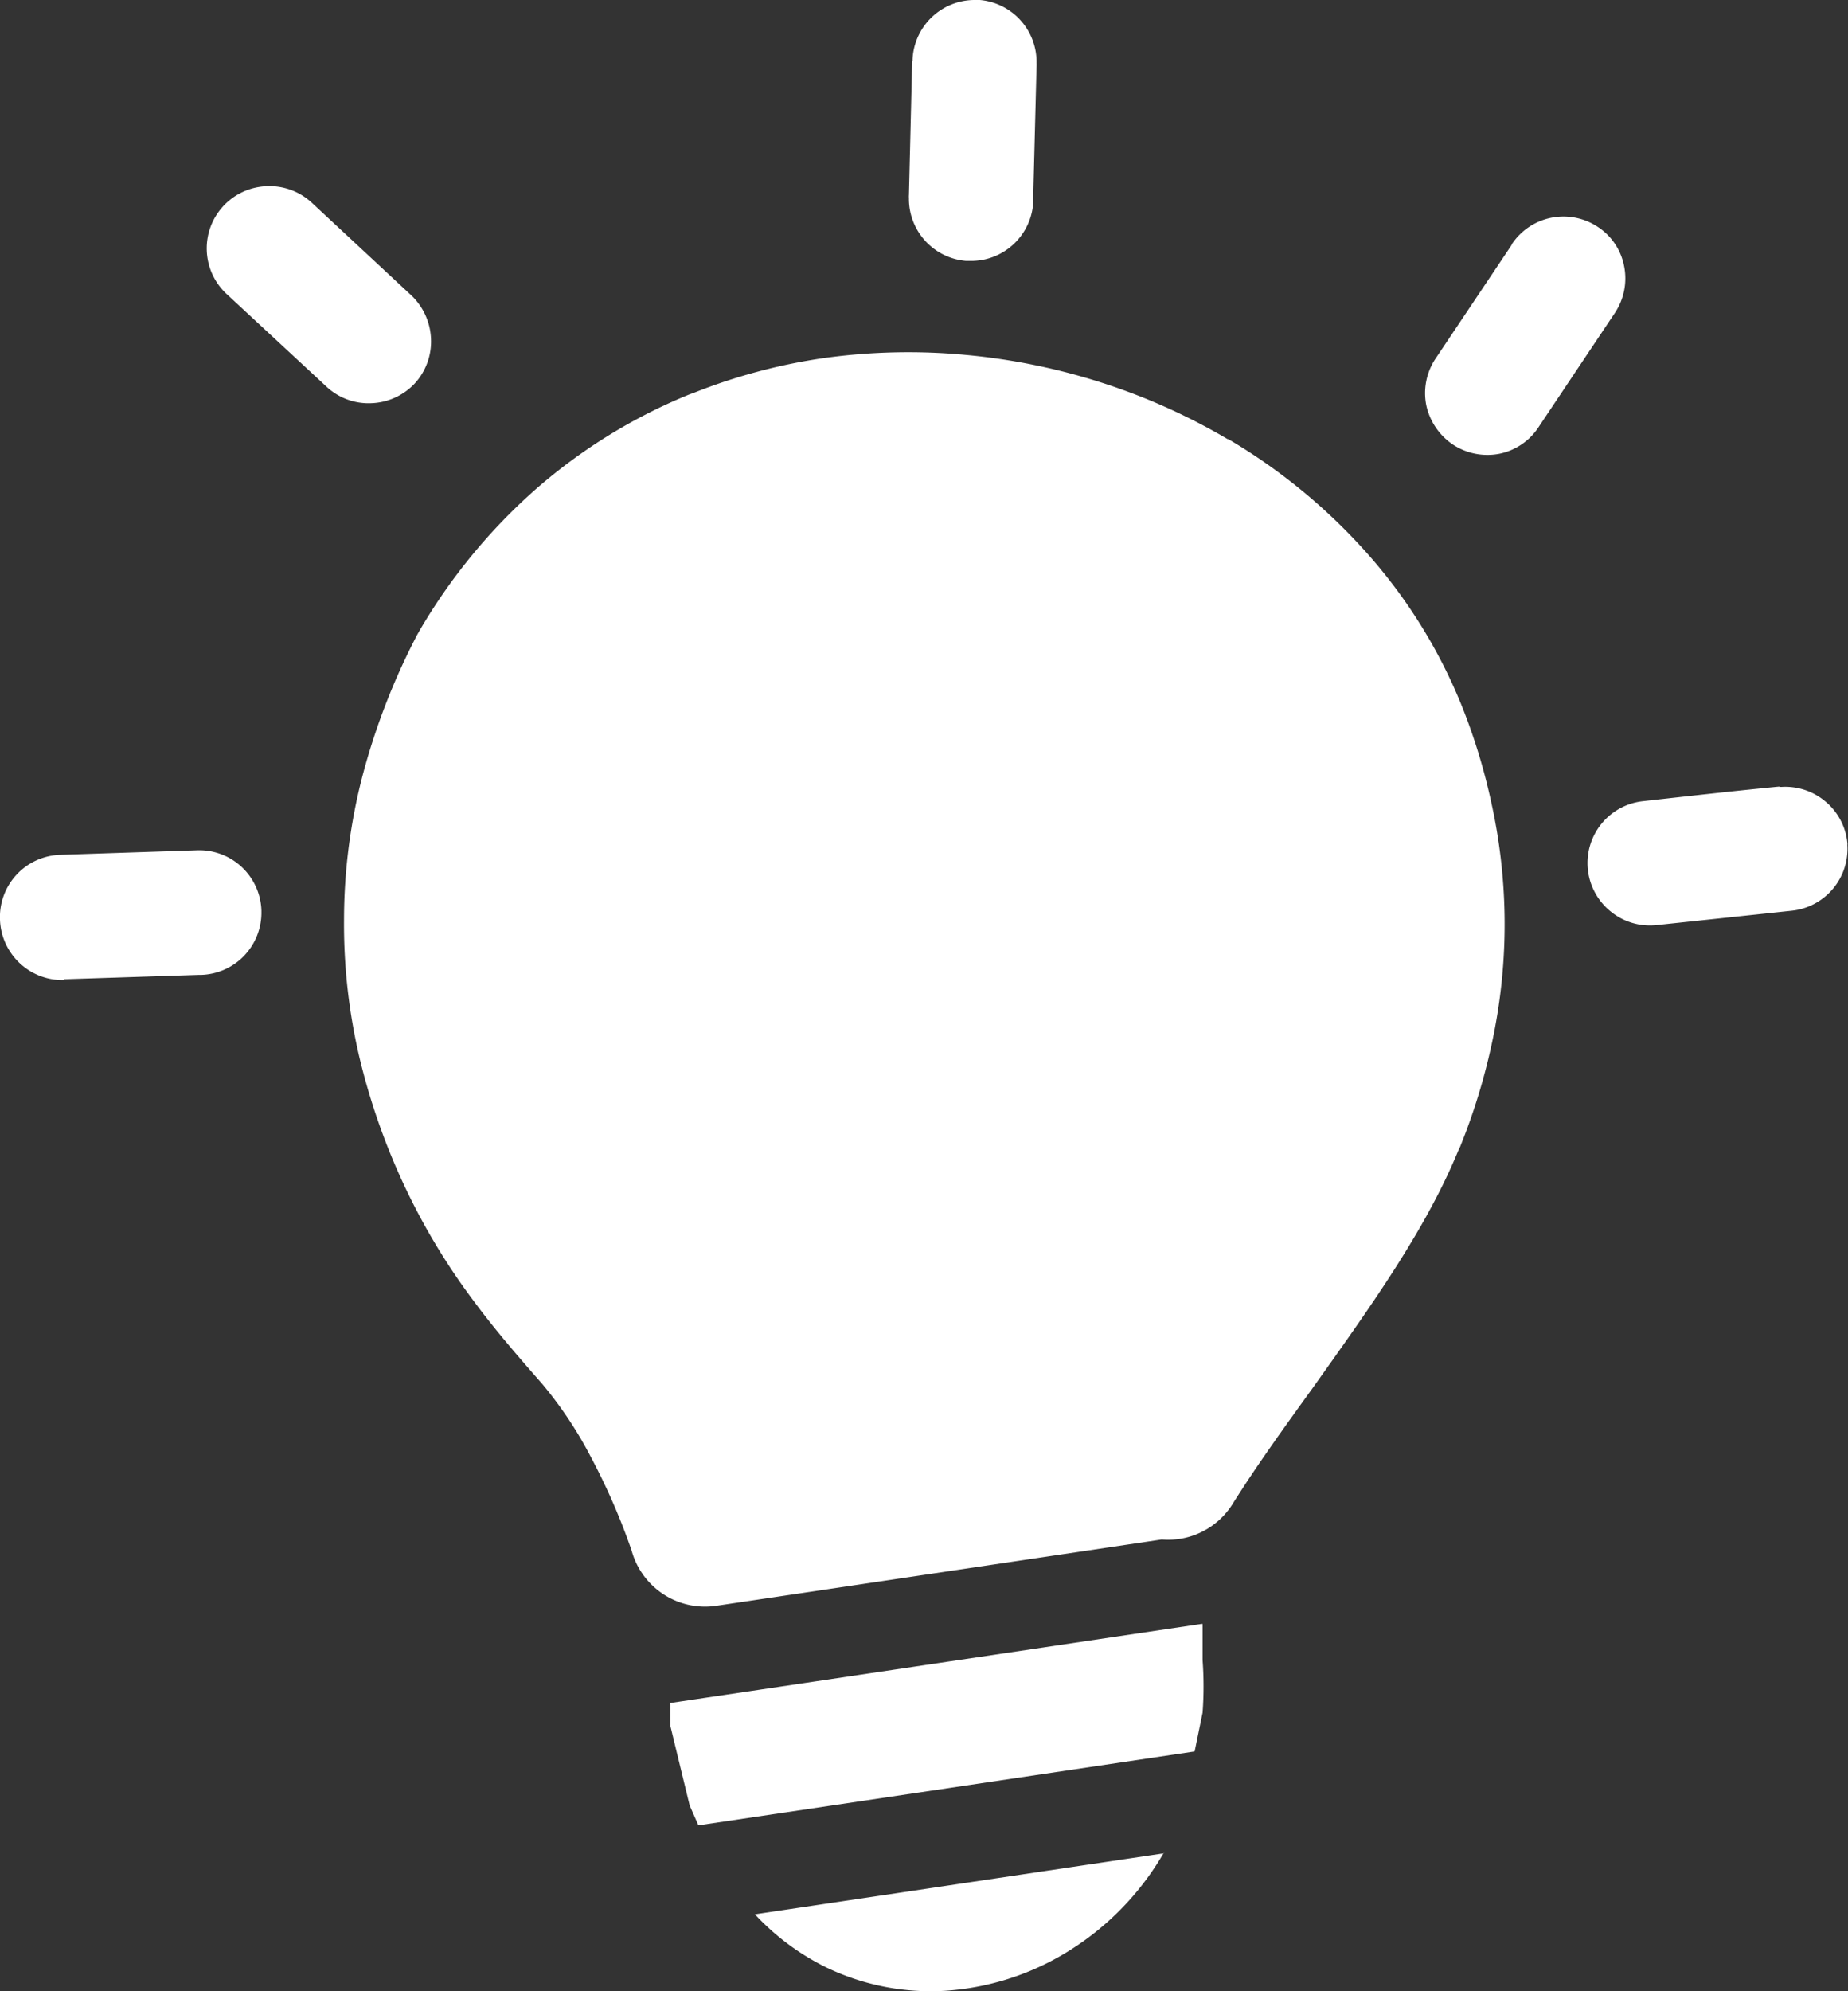 <svg id="Layer_1" data-name="Layer 1" xmlns="http://www.w3.org/2000/svg" viewBox="0 0 114.1 122.88">
    <rect x="0" y="0" width="114.1" height="122.88" fill="#333333" stroke="none"/>
    <title>bulb</title>
    <path fill="white"
        d="M75.84,27.1a35.68,35.68,0,0,1,8.61,7.09,32.45,32.45,0,0,1,5.76,9.26h0a36.84,36.84,0,0,1,1.85,6,34.64,34.64,0,0,1,.24,14,38.69,38.69,0,0,1-2.15,7.32l-.12.25c-2.06,5-5.59,9.86-9,14.66-1.75,2.42-3.48,4.82-4.94,7.15A4.69,4.69,0,0,1,71.73,95l-27.56,4.1A4.7,4.7,0,0,1,39,95.69a40.19,40.19,0,0,0-2.54-5.82,24.85,24.85,0,0,0-3-4.49c-1.43-1.63-2.88-3.29-4.29-5.2A40.42,40.42,0,0,1,25,73.24h0a41.08,41.08,0,0,1-2.81-8,35.84,35.84,0,0,1-.95-8.45v0A35.39,35.39,0,0,1,22.35,48a41.69,41.69,0,0,1,3.42-8.85l.2-.35a35.55,35.55,0,0,1,7.13-8.63,33.72,33.72,0,0,1,9.46-5.83l.28-.1a35.41,35.41,0,0,1,8-2.14,37.78,37.78,0,0,1,8.77-.2,39.14,39.14,0,0,1,8.4,1.71,38.44,38.44,0,0,1,7.79,3.49Zm-4,87.26a17.37,17.37,0,0,1-6.28,6.29,16.46,16.46,0,0,1-7.2,2.2A14.87,14.87,0,0,1,51,121.4a15.1,15.1,0,0,1-4.39-3.27l25.29-3.77Zm2.41-14.15,0,1.65,0,.58a22,22,0,0,1,0,3.25l-.49,2.39-30.64,4.56-.54-1.23-1.19-4.9,0-1.42,32.79-4.88ZM56.34,3.77A3.84,3.84,0,0,1,60.23,0h0l.27,0A3.84,3.84,0,0,1,64,3.89h0a1.27,1.27,0,0,1,0,.2l-.21,8.21h0a2.11,2.11,0,0,1,0,.26,3.84,3.84,0,0,1-3.87,3.54h0l-.27,0a3.84,3.84,0,0,1-3.53-3.88h0a1.09,1.09,0,0,1,0-.19l.2-8.25ZM14,18.15a3.84,3.84,0,0,1,2.47-6.66,3.83,3.83,0,0,1,2.76,1l6.16,5.73a3.91,3.91,0,0,1,1.22,2.68,3.82,3.82,0,0,1-1,2.76,3.86,3.86,0,0,1-2.67,1.22,3.8,3.8,0,0,1-2.76-1L14,18.15ZM3.92,60.48A3.86,3.86,0,0,1,0,56.75a3.84,3.84,0,0,1,3.73-4l8.41-.28a3.84,3.84,0,0,1,4,3.72v.06h0v.14a3.84,3.84,0,0,1-3.73,3.77h-.15l-8.3.27Zm106-11.92H110a3.84,3.84,0,0,1,2.66.86,3.81,3.81,0,0,1,1.4,2.59v0a.49.49,0,0,1,0,.13,3.84,3.84,0,0,1-3.44,4.06l-8.37.89a3.83,3.83,0,0,1-2.81-.85,3.84,3.84,0,0,1,2-6.8c2.79-.31,5.6-.63,8.4-.9ZM93.33,15.09A3.83,3.83,0,0,1,98.65,14h0a3.73,3.73,0,0,1,1.63,2.44,3.84,3.84,0,0,1-.58,2.88l-4.68,7A3.8,3.8,0,0,1,92.58,28a3.88,3.88,0,0,1-2.88-.57A3.92,3.92,0,0,1,88.06,25a3.84,3.84,0,0,1,.58-2.88l4.69-7ZM38.23,80.87A42.19,42.19,0,0,1,31,70.56,31.2,31.2,0,0,1,27.89,57,31.7,31.7,0,0,1,31.7,42.56a.47.47,0,0,0,.05-.1h0a27.5,27.5,0,0,1,13.4-11.71,29.65,29.65,0,0,1,13.93-2A32.09,32.09,0,0,1,72.39,33,27.43,27.43,0,0,1,84,46.2,28.85,28.85,0,0,1,84,68.45C81.31,75,75.15,82,71.11,88.4a1.67,1.67,0,0,0-.67,0L44.36,92.25a35,35,0,0,0-6.13-11.38Z" />
</svg>
